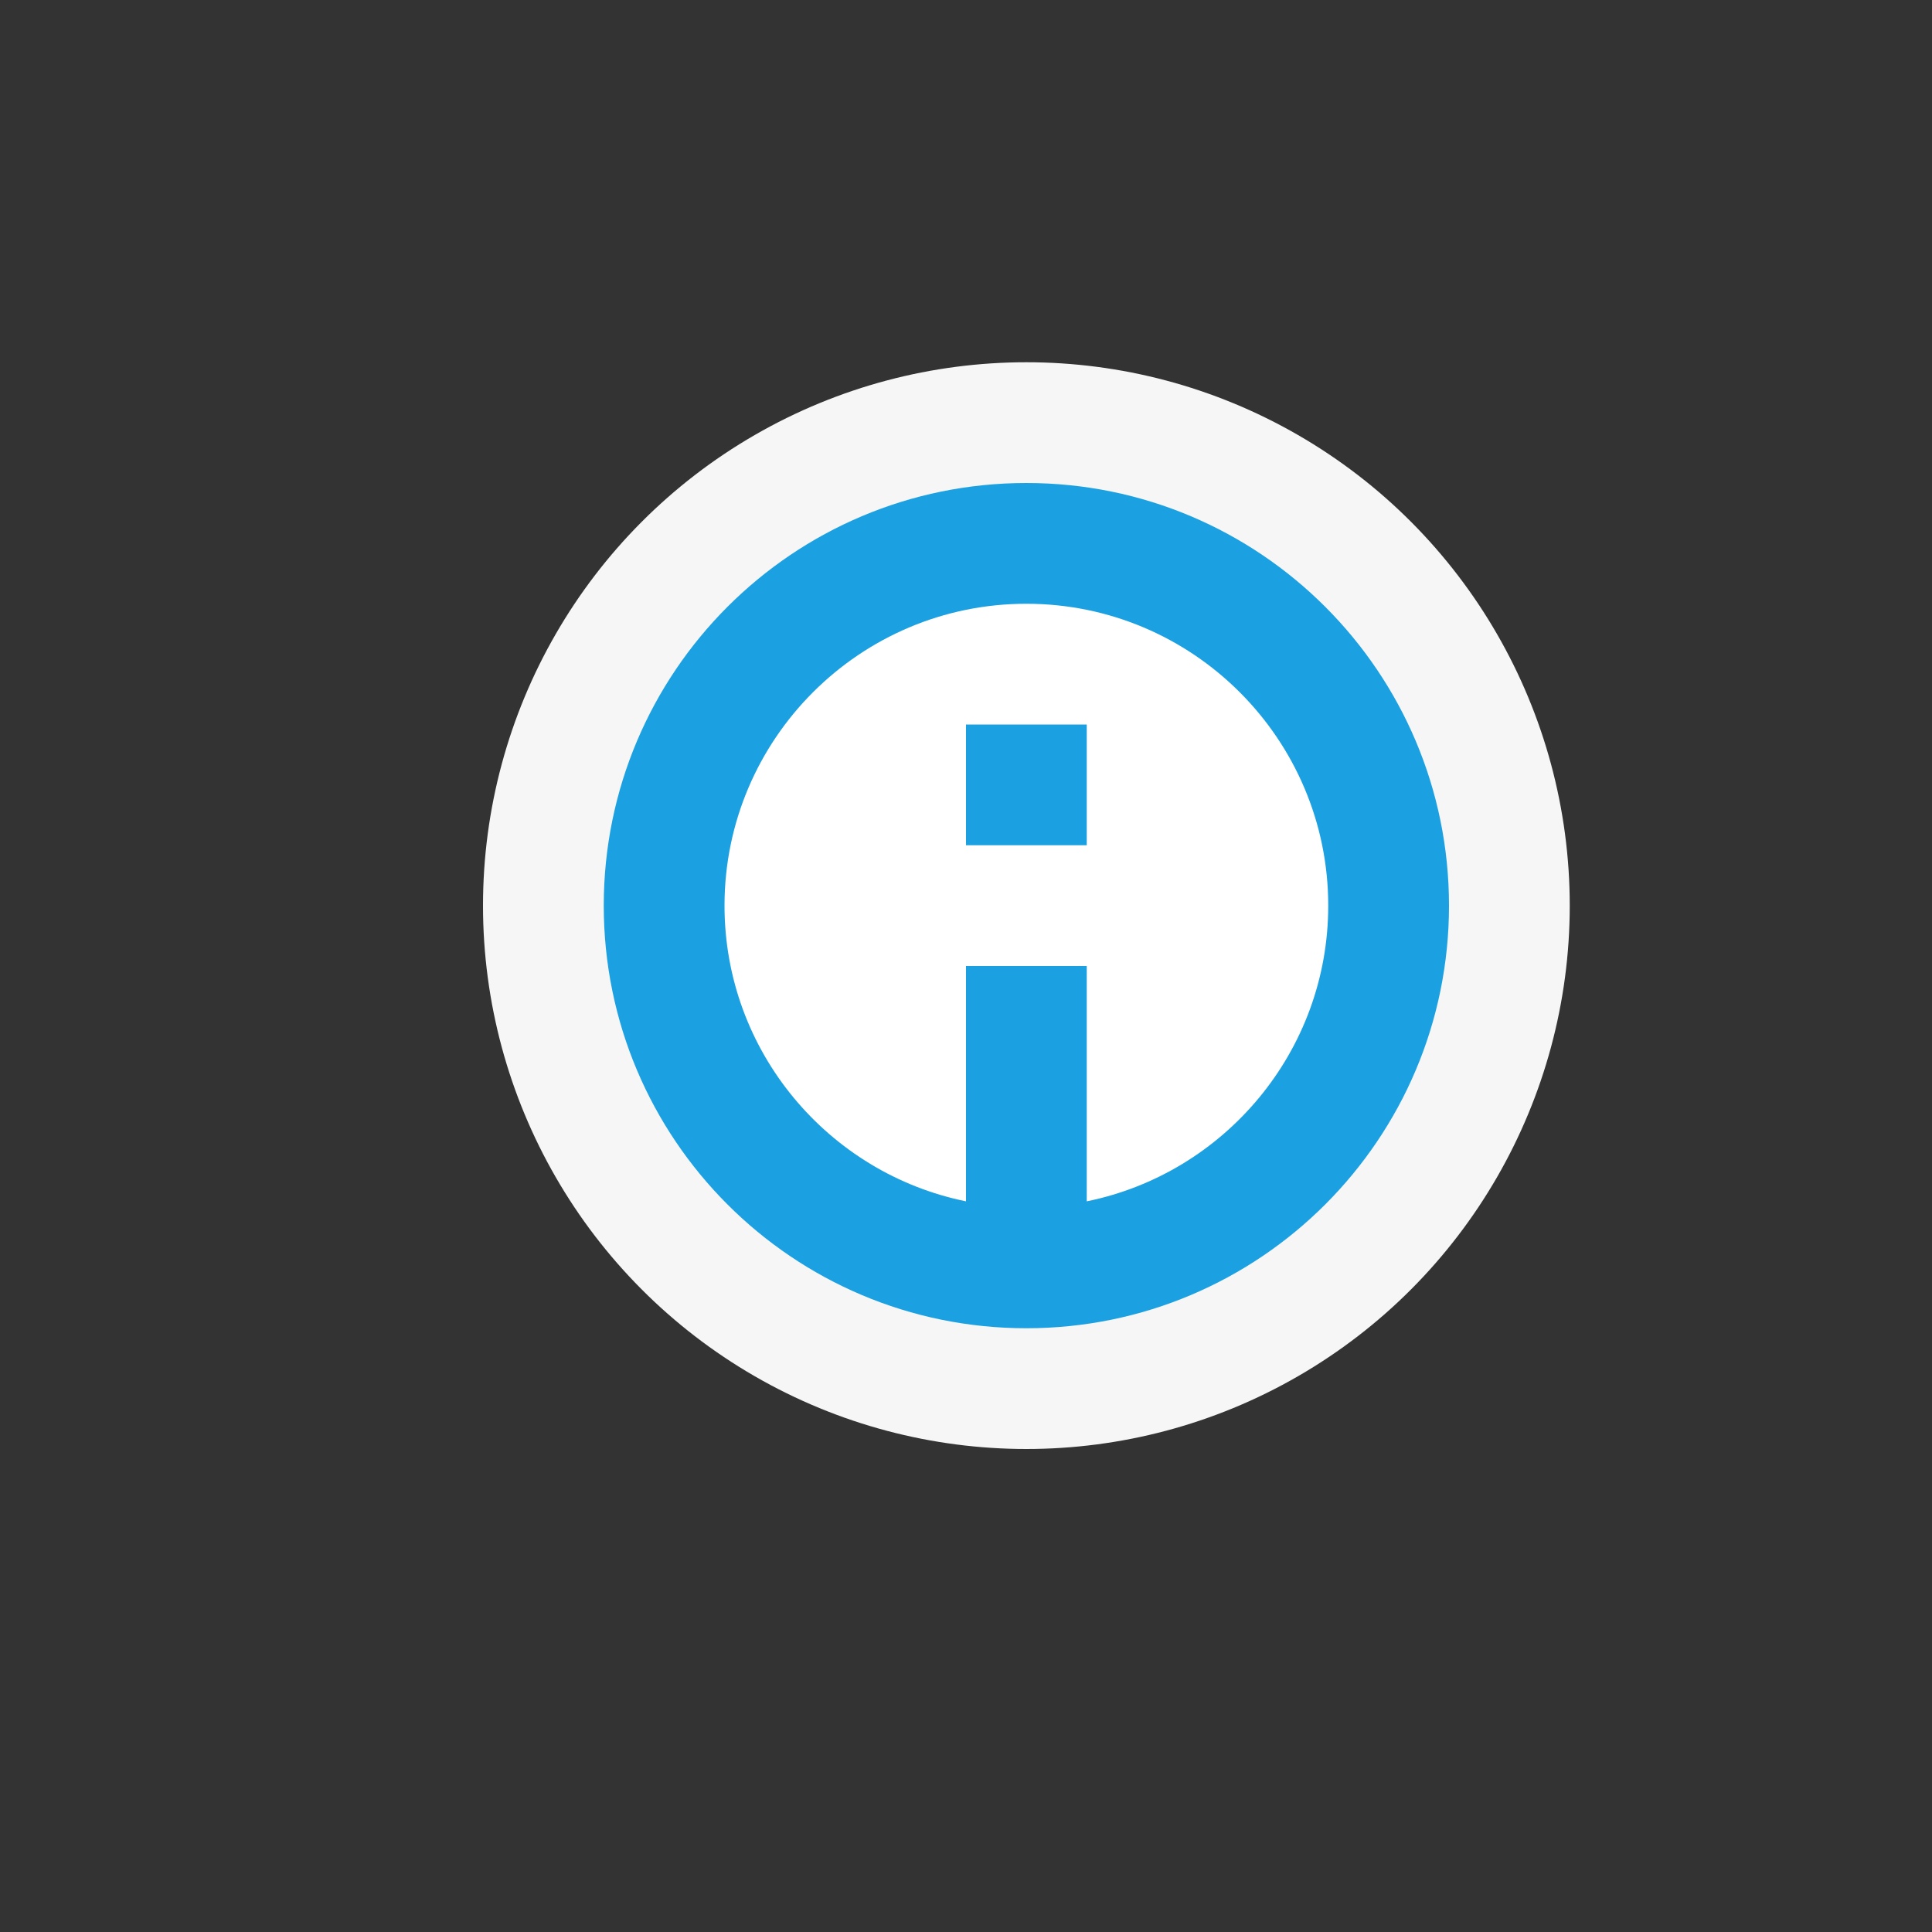 <?xml version="1.0" encoding="utf-8"?>
<!-- Generator: Adobe Illustrator 21.0.2, SVG Export Plug-In . SVG Version: 6.00 Build 0)  -->
<svg version="1.1" xmlns="http://www.w3.org/2000/svg" xmlns:xlink="http://www.w3.org/1999/xlink" x="0px" y="0px"
	 viewBox="0 0 16 16" style="enable-background:new 0 0 16 16;" xml:space="preserve">
<rect x="0" y="0" width="16" height="16" fill="#333333" stroke="none"/>
<style type="text/css">
	.icon_x002D_canvas_x002D_transparent{opacity:0;fill:#F6F6F6;}
	.icon_x002D_vs_x002D_out{fill:#F6F6F6;}
	.icon_x002D_white{fill:#FFFFFF;}
	.icon_x002D_vs_x002D_blue{fill:#1BA1E2;}
</style>
<g id="canvas">
	<path class="icon_x002D_canvas_x002D_transparent" d="M16,0v16H0V0H16z"/>
</g>
<g id="outline">
	<circle class="icon_x002D_vs_x002D_out" cx="8.5" cy="7.5" r="4.5"/>
</g>
<g id="iconFg">
	<path class="icon_x002D_white" d="M11,7.5C11,8.881,9.881,10,8.5,10S6,8.881,6,7.5C6,6.119,7.119,5,8.5,5S11,6.119,11,7.5z"/>
</g>
<g id="iconBg">
	<path class="icon_x002D_vs_x002D_blue" d="M8,6h1v1H8V6z M12,7.5c0,1.933-1.567,3.5-3.5,3.5C6.566,11,5,9.433,5,7.5S6.566,4,8.5,4
		C10.433,4,12,5.567,12,7.5z M11,7.5C11,6.121,9.879,5,8.5,5S6,6.121,6,7.5c0,1.208,0.86,2.217,2,2.449V8h1v1.949
		C10.14,9.717,11,8.708,11,7.5z"/>
	<g>
	</g>
	<g>
	</g>
	<g>
	</g>
	<g>
	</g>
	<g>
	</g>
	<g>
	</g>
</g>
</svg>

